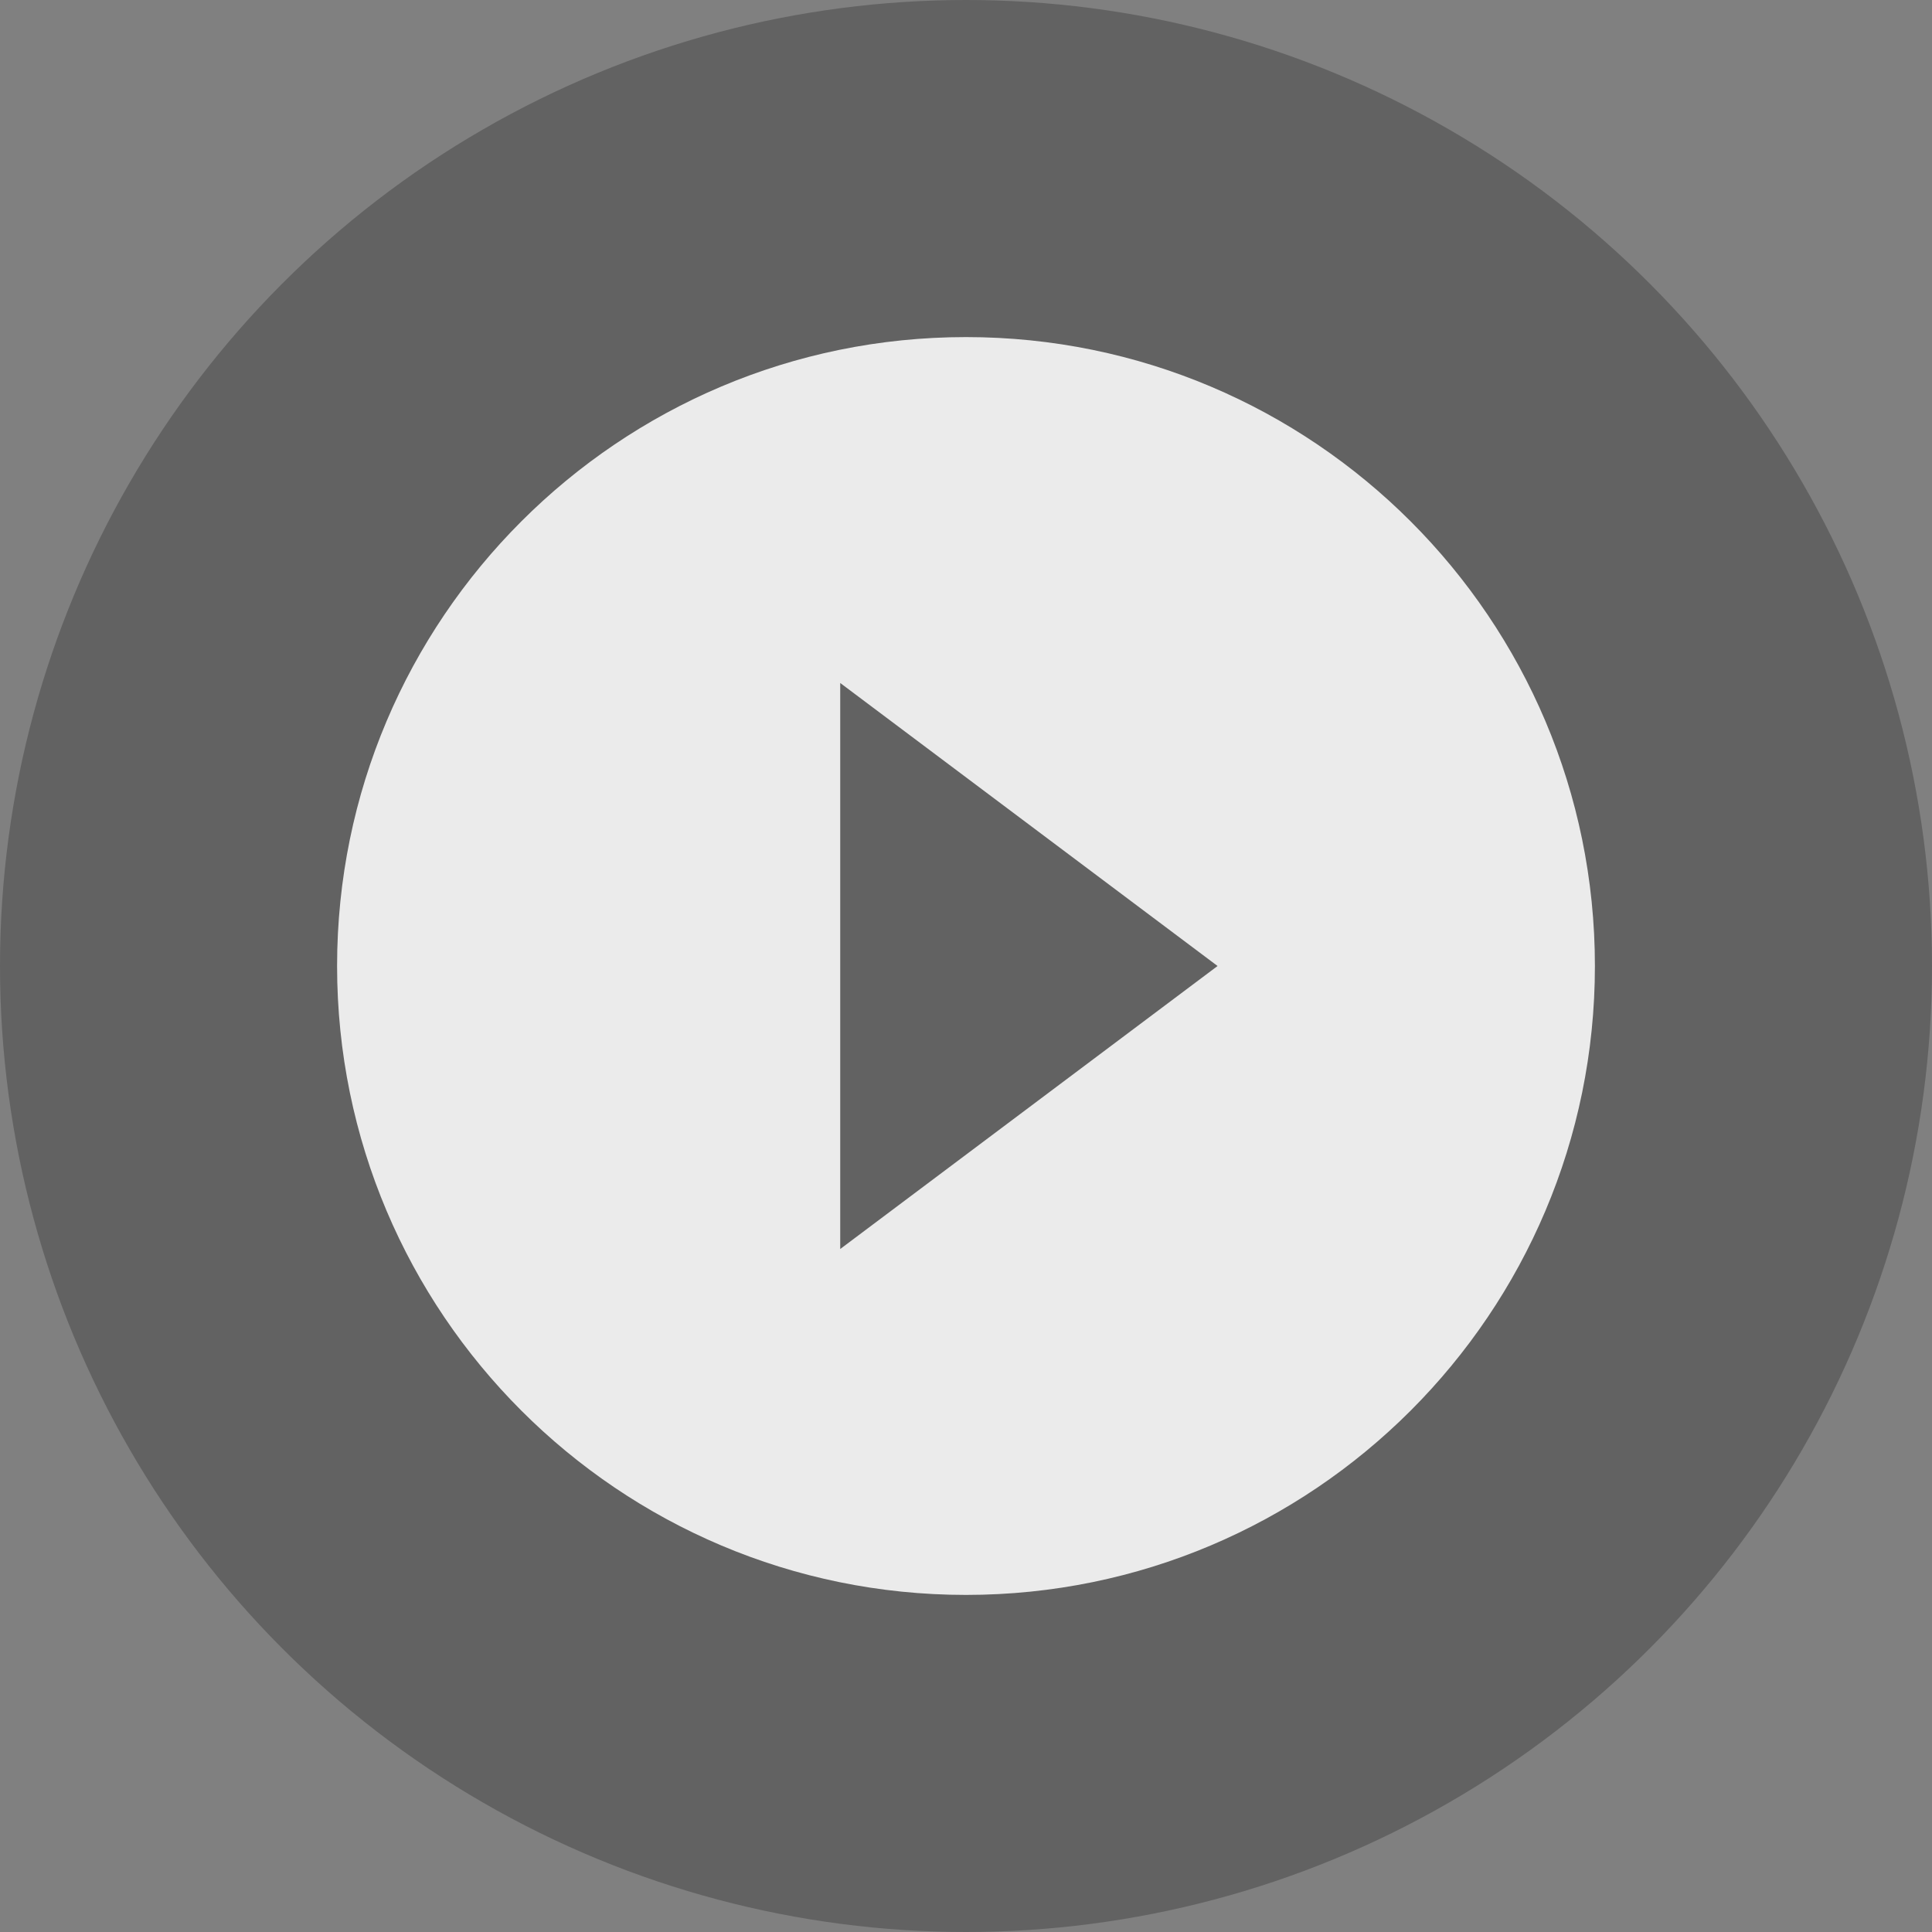 <svg width="128" height="128" viewBox="0 0 128 128" fill="none" xmlns="http://www.w3.org/2000/svg">
<rect x="0" y="0" width="128" height="128" fill="#808080" stroke="none"/>
<circle cx="64" cy="64" r="64" fill="black" fill-opacity="0.234"/>
<path fill-rule="evenodd" clip-rule="evenodd" d="M22.333 64C22.333 41 41 22.333 64 22.333C87 22.333 105.667 41 105.667 64C105.667 87 87 105.667 64 105.667C41 105.667 22.333 87 22.333 64ZM80.667 64L55.667 45.25V82.75L80.667 64Z" fill="white" fill-opacity="0.87"/>
</svg>
